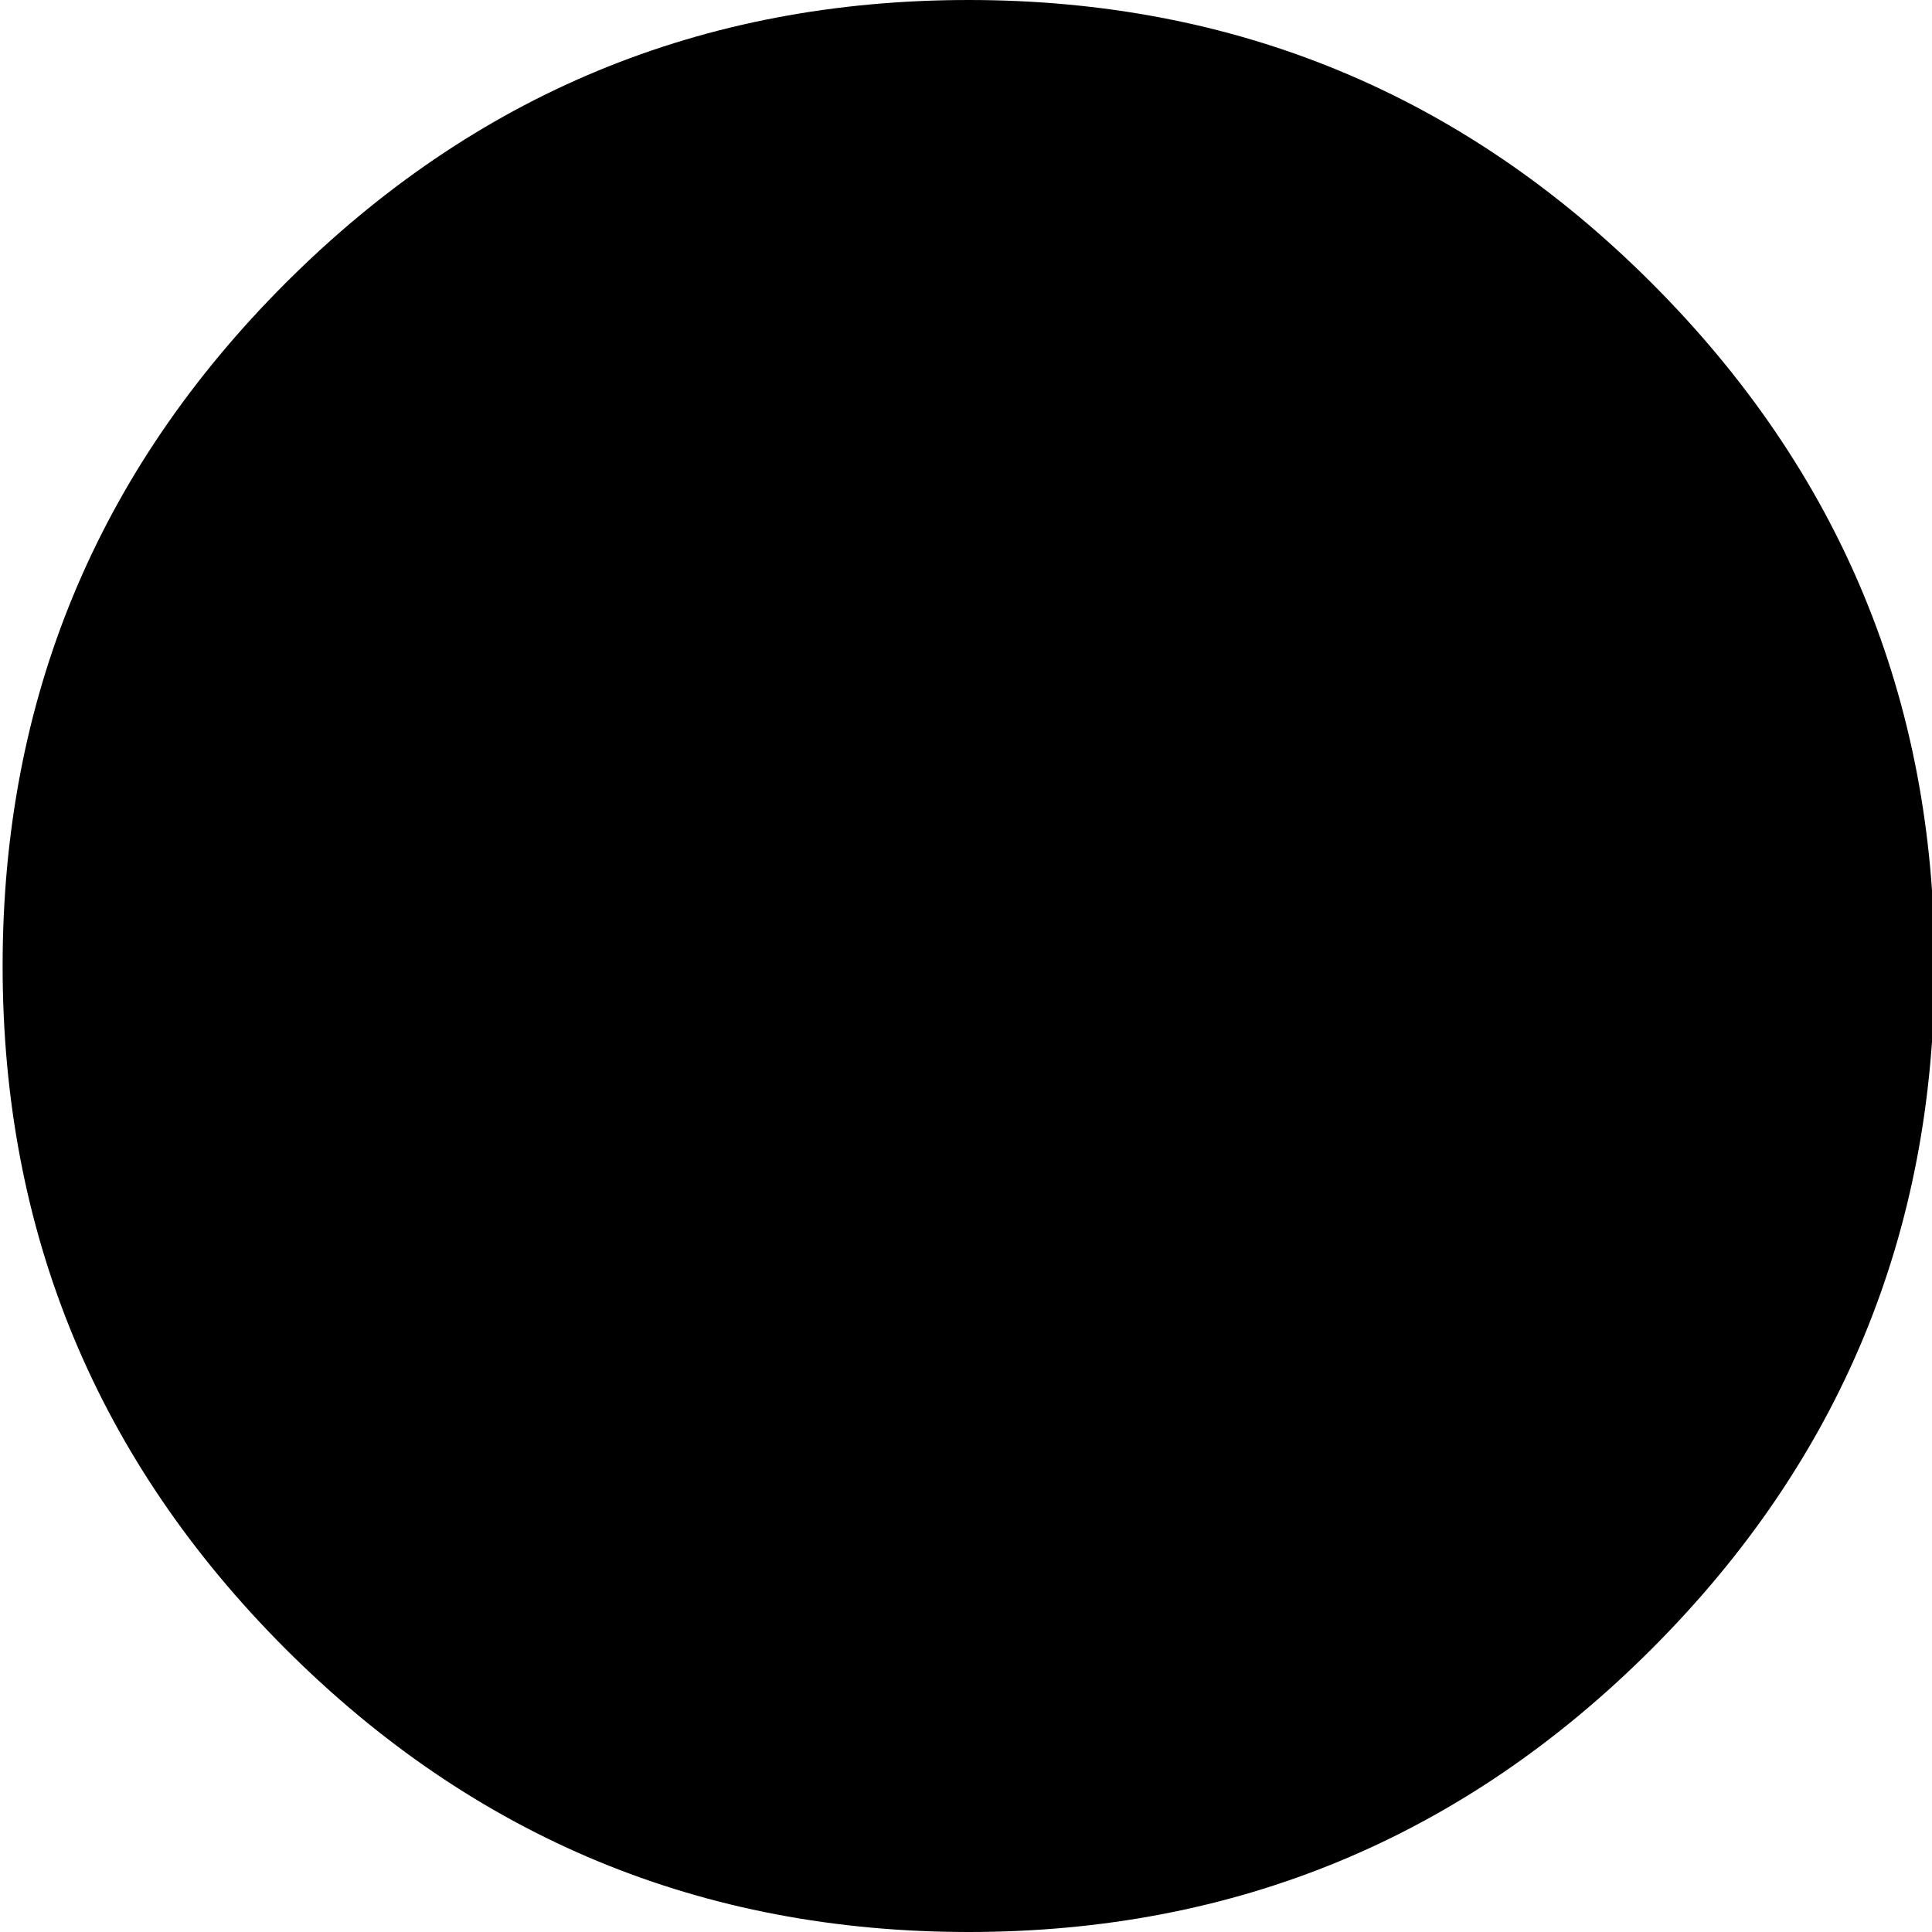 <svg xmlns="http://www.w3.org/2000/svg" version="1.1" viewBox="0 0 512 512" fill="currentColor"><path fill="currentColor" d="M896.694 1024h-256q-53 0-90.5-37.5t-37.5-90.5V640q0-53 37.5-90.5t90.5-37.5h256q53 0 90.5 37.5t37.5 90.5v256q0 53-37.5 90.5t-90.5 37.5m0-352q0-13-9.5-22.5t-22.5-9.5h-192q-13 0-22.5 9.5t-9.5 22.5v192q0 13 9.5 22.5t22.5 9.5h192q13 0 22.5-9.5t9.5-22.5zm0-224q-27 0-45.5-18.5t-18.5-45.5t19-45.5t45.5-18.5t45 19t18.5 45.5t-18.5 45t-45.5 18.5m0-256q-27 0-45.5-18.5t-18.5-45.5t19-45.5t45.5-18.5t45 18.5t18.5 45.5t-18.5 45.5t-45.5 18.5m-256 0q-27 0-45.5-18.5t-18.5-45.5t18.5-45.5t45.5-18.5t45.5 18.5t18.5 45t-18.5 45.5t-45.5 19m-384 320q-106 0-181-75t-75-181t75-181t181-75t181 75t75 181t-75 181t-181 75m-127.5 64q26.5 0 45 18.5t18.5 45.5t-18.5 45.5t-45 18.5t-45.5-18.5t-19-45.5t19-45.5t45.5-18.5m0 256q26.5 0 45 19t18.5 45.5t-18.5 45t-45 18.5t-45.5-18.5t-19-45t19-45.5t45.5-19m256 0q26.5 0 45 19t18.5 45.5t-18.5 45t-45 18.5t-45.5-18.5t-19-45t19-45.5t45.5-19"/></svg>